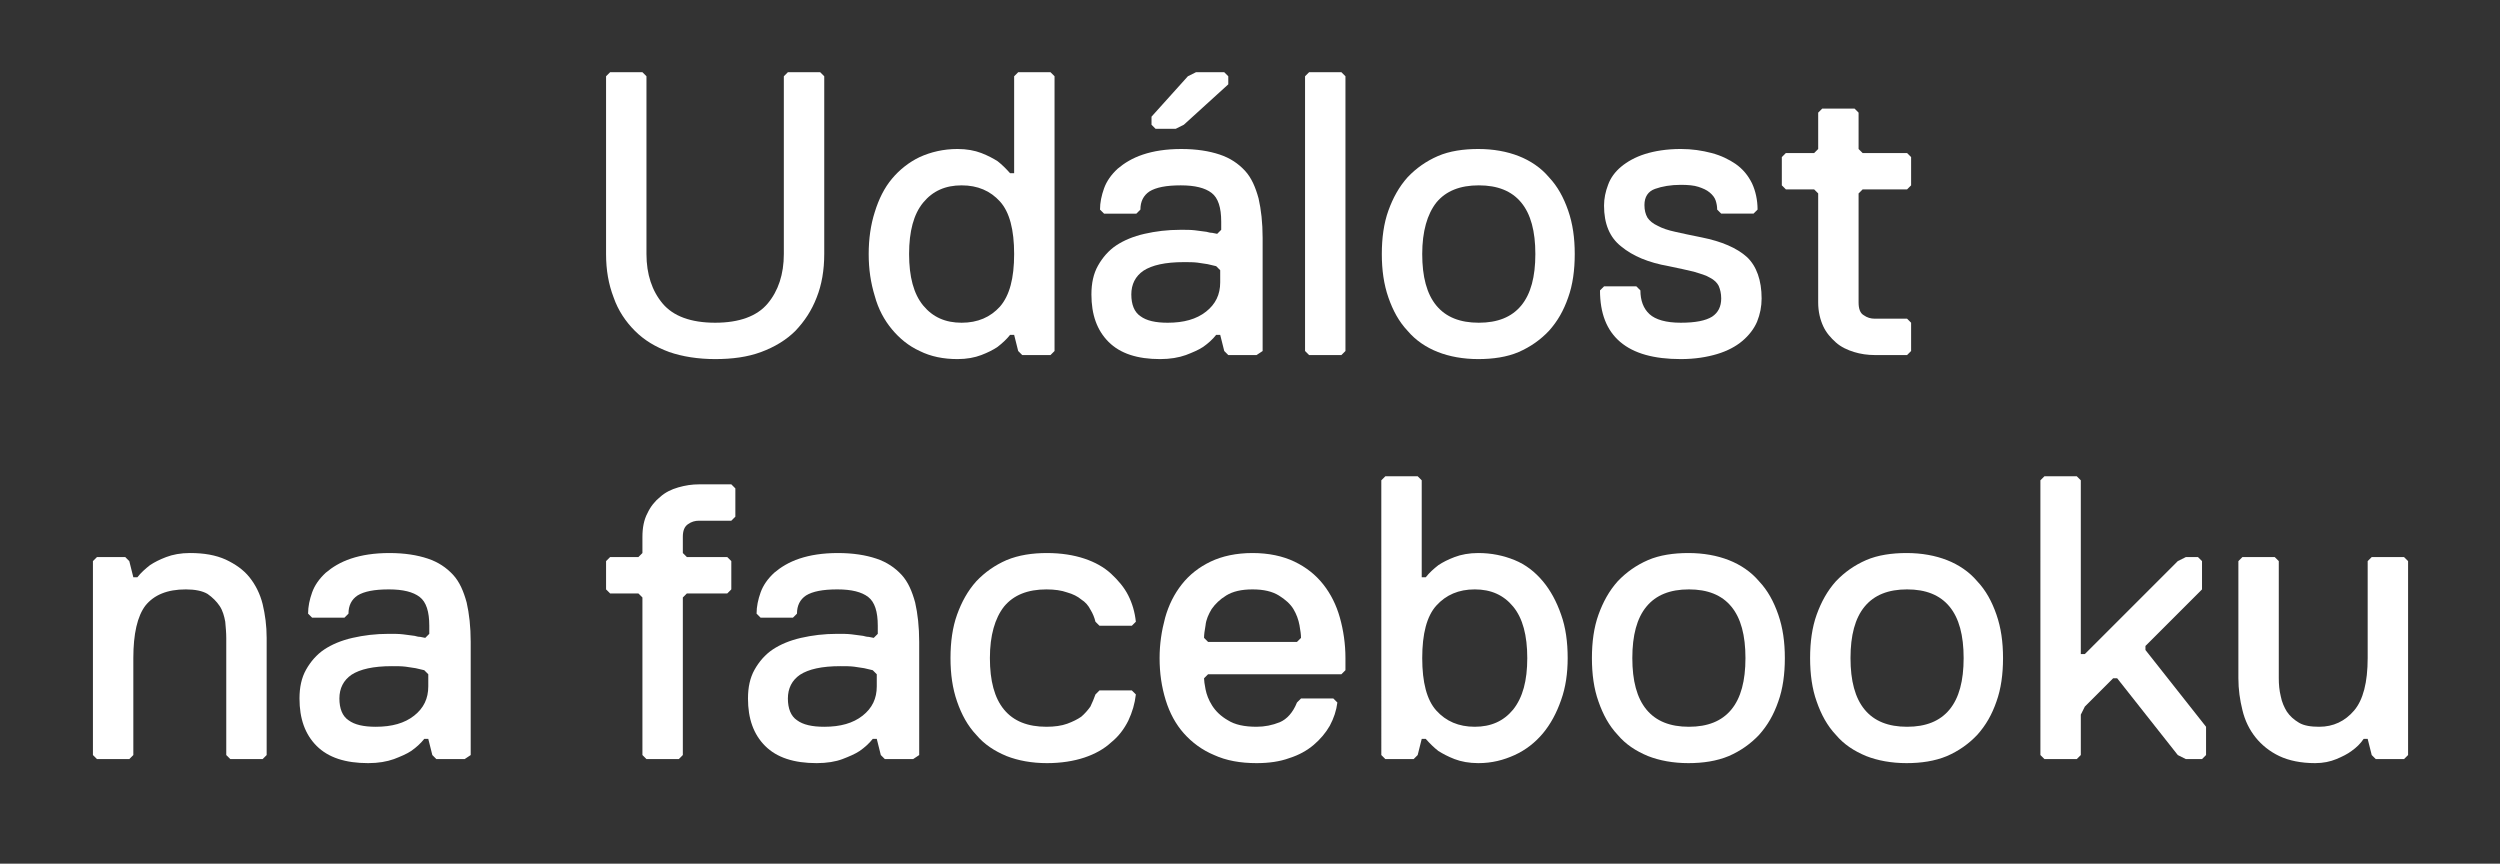 <?xml version="1.0" encoding="utf-8"?>
<!-- Generator: Adobe Illustrator 19.0.1, SVG Export Plug-In . SVG Version: 6.00 Build 0)  -->
<!DOCTYPE svg PUBLIC "-//W3C//DTD SVG 1.1//EN" "http://www.w3.org/Graphics/SVG/1.1/DTD/svg11.dtd">
<svg version="1.1" id="Vrstva_1" xmlns="http://www.w3.org/2000/svg" xmlns:xlink="http://www.w3.org/1999/xlink" x="0px" y="0px"
	 viewBox="0 0 495 171" enable-background="new 0 0 495 171" xml:space="preserve">
<rect x="0" y="0" width="495" height="171" fill="#333333" stroke="none"/>
<g>
	<path fill="#FFFFFF" d="M163.2,50.3c0,3.2-0.5,6.1-1.5,8.6c-1,2.6-2.4,4.7-4.2,6.6c-1.8,1.8-4.1,3.2-6.8,4.2
		c-2.7,1-5.7,1.4-9.1,1.4c-3.4,0-6.5-0.5-9.1-1.4c-2.7-1-4.9-2.3-6.8-4.2c-1.8-1.8-3.3-4-4.2-6.6c-1-2.6-1.5-5.4-1.5-8.6V15.1
		l0.8-0.8h6.4l0.8,0.8v35.2c0,4,1.1,7.3,3.2,9.8c2.1,2.5,5.6,3.8,10.4,3.8s8.3-1.3,10.4-3.8c2.1-2.5,3.2-5.8,3.2-9.8V15.1l0.8-0.8
		h6.4l0.8,0.8V50.3z"/>
	<path fill="#FFFFFF" d="M208,70.3h-5.6l-0.8-0.8l-0.8-3.2H200c-0.7,0.9-1.6,1.7-2.5,2.4c-0.9,0.6-1.9,1.1-3.2,1.6s-2.9,0.8-4.7,0.8
		c-2.8,0-5.3-0.5-7.5-1.6c-2.2-1-4-2.5-5.5-4.3s-2.7-4-3.4-6.6c-0.8-2.6-1.2-5.3-1.2-8.3c0-3,0.4-5.8,1.2-8.3
		c0.8-2.6,1.9-4.8,3.4-6.6s3.4-3.3,5.5-4.3c2.2-1,4.7-1.6,7.5-1.6c1.8,0,3.4,0.3,4.7,0.8c1.3,0.5,2.4,1.1,3.2,1.6
		c0.9,0.7,1.7,1.5,2.5,2.4h0.8V15.1l0.8-0.8h6.4l0.8,0.8v54.4L208,70.3z M200.8,50.3c0-4.8-0.9-8.3-2.8-10.4
		c-1.9-2.1-4.4-3.2-7.6-3.2s-5.7,1.1-7.6,3.4c-1.9,2.3-2.8,5.7-2.8,10.2s0.9,7.9,2.8,10.2c1.9,2.3,4.4,3.4,7.6,3.4s5.7-1.1,7.6-3.2
		C199.9,58.5,200.8,55.1,200.8,50.3z"/>
	<path fill="#FFFFFF" d="M248.8,70.3h-5.6l-0.8-0.8l-0.8-3.2h-0.8c-0.7,0.9-1.6,1.7-2.6,2.4c-0.9,0.6-2.1,1.1-3.4,1.6
		c-1.4,0.5-3.1,0.8-5.1,0.8c-4.5,0-7.9-1.1-10.2-3.4c-2.3-2.3-3.4-5.4-3.4-9.4c0-2.2,0.4-4.1,1.3-5.7c0.9-1.6,2.1-3,3.6-4
		c1.5-1,3.4-1.8,5.6-2.3c2.2-0.5,4.5-0.8,7.2-0.8c1,0,2,0,2.8,0.1c0.9,0.1,1.6,0.2,2.3,0.3c0.4,0.1,0.7,0.2,1.1,0.2
		c0.3,0.1,0.7,0.1,1,0.2l0.8-0.8v-1.6c0-2.8-0.6-4.7-1.9-5.7c-1.3-1-3.3-1.5-6.1-1.5c-2.9,0-4.9,0.4-6.2,1.2c-1.2,0.8-1.8,2-1.8,3.6
		l-0.8,0.8h-6.4l-0.8-0.8c0-1.4,0.3-2.8,0.8-4.2s1.4-2.7,2.7-3.9c1.3-1.1,2.9-2.1,5-2.8c2.1-0.7,4.6-1.1,7.6-1.1
		c3,0,5.5,0.4,7.6,1.1c2.1,0.7,3.7,1.8,5,3.2s2.1,3.3,2.7,5.5c0.5,2.2,0.8,4.8,0.8,7.8v22.4L248.8,70.3z M241.6,53.5l-0.8-0.8
		l-1.7-0.4c-0.6-0.1-1.3-0.2-2-0.3c-0.8-0.1-1.7-0.1-2.7-0.1c-3.7,0-6.3,0.6-8,1.7c-1.6,1.1-2.4,2.7-2.4,4.7c0,2,0.6,3.5,1.8,4.3
		c1.2,0.9,3,1.3,5.4,1.3c3.2,0,5.7-0.7,7.6-2.2c1.9-1.5,2.8-3.4,2.8-5.8V53.5z M234.4,24.7l-1.6,0.8h-4l-0.8-0.8v-1.6l7.2-8l1.6-0.8
		h5.6l0.8,0.8v1.6L234.4,24.7z"/>
	<path fill="#FFFFFF" d="M265.6,70.3h-6.4l-0.8-0.8V15.1l0.8-0.8h6.4l0.8,0.8v54.4L265.6,70.3z"/>
	<path fill="#FFFFFF" d="M273.6,50.3c0-3.2,0.4-6.1,1.3-8.6s2.1-4.7,3.8-6.6c1.7-1.8,3.7-3.2,6-4.2s5.1-1.4,8-1.4c3,0,5.7,0.5,8,1.4
		s4.4,2.3,6,4.2c1.7,1.8,2.9,4,3.8,6.6c0.9,2.6,1.3,5.4,1.3,8.6s-0.4,6.1-1.3,8.6c-0.9,2.6-2.1,4.7-3.8,6.6c-1.7,1.8-3.7,3.2-6,4.2
		s-5.1,1.4-8,1.4c-3,0-5.7-0.5-8-1.4s-4.4-2.3-6-4.2c-1.7-1.8-2.9-4-3.8-6.6S273.6,53.5,273.6,50.3z M281.6,50.3
		c0,4.5,0.9,7.9,2.8,10.2c1.9,2.3,4.7,3.4,8.4,3.4c3.7,0,6.5-1.1,8.4-3.4c1.9-2.3,2.8-5.7,2.8-10.2s-0.9-7.9-2.8-10.2
		c-1.9-2.3-4.7-3.4-8.4-3.4c-3.7,0-6.5,1.1-8.4,3.4C282.6,42.4,281.6,45.8,281.6,50.3z"/>
	<path fill="#FFFFFF" d="M348.8,59.1c0,1.6-0.3,3.1-0.9,4.6c-0.6,1.4-1.6,2.7-2.9,3.8c-1.3,1.1-3,2-5,2.6c-2,0.6-4.4,1-7.2,1
		c-5.3,0-9.3-1.1-12-3.4c-2.7-2.3-4-5.7-4-10.2l0.8-0.8h6.4l0.8,0.8c0,2,0.6,3.6,1.8,4.7c1.2,1.1,3.3,1.7,6.2,1.7
		c2.9,0,4.9-0.4,6.2-1.2c1.2-0.8,1.8-2,1.8-3.6c0-1-0.2-1.8-0.5-2.5c-0.3-0.6-0.9-1.2-1.7-1.6c-0.8-0.5-1.9-0.8-3.2-1.2
		c-1.3-0.3-3-0.7-5-1.1c-4-0.7-7.1-2-9.4-3.9c-2.3-1.8-3.4-4.5-3.4-8.1c0-1.4,0.3-2.8,0.8-4.1c0.5-1.4,1.4-2.6,2.6-3.6
		c1.2-1,2.8-1.9,4.7-2.5c1.9-0.6,4.3-1,7.1-1c2.2,0,4.2,0.3,6.1,0.8c1.9,0.5,3.5,1.3,4.8,2.2c1.4,1,2.4,2.2,3.2,3.8
		c0.7,1.5,1.1,3.3,1.1,5.2l-0.8,0.8h-6.4l-0.8-0.8c0-0.6-0.1-1.2-0.3-1.8c-0.2-0.6-0.6-1.1-1.2-1.6c-0.6-0.5-1.3-0.8-2.2-1.1
		c-0.9-0.3-2.1-0.4-3.5-0.4c-2,0-3.7,0.3-5.1,0.8c-1.4,0.5-2.1,1.6-2.1,3.2c0,1,0.2,1.8,0.6,2.5c0.4,0.6,1.1,1.2,2,1.6
		c0.9,0.5,2.1,0.9,3.5,1.2c1.4,0.3,3.1,0.7,5.2,1.1c4,0.8,7,2.1,9,3.9C347.8,52.7,348.8,55.5,348.8,59.1z"/>
	<path fill="#FFFFFF" d="M377.6,70.3h-6.4c-1.4,0-2.8-0.2-4.1-0.6s-2.6-1-3.6-1.9c-1-0.9-1.9-1.9-2.5-3.2c-0.6-1.3-1-2.9-1-4.7V38.3
		l-0.8-0.8h-5.6l-0.8-0.8v-5.6l0.8-0.8h5.6l0.8-0.8v-7.2l0.8-0.8h6.4l0.8,0.8v7.2l0.8,0.8h8.8l0.8,0.8v5.6l-0.8,0.8h-8.8l-0.8,0.8
		v21.6c0,1.2,0.3,2.1,1,2.5c0.7,0.5,1.4,0.7,2.2,0.7h6.4l0.8,0.8v5.6L377.6,70.3z"/>
	<path fill="#FFFFFF" d="M52,150.3h-6.4l-0.8-0.8v-23.2c0-1-0.1-2.1-0.2-3.2c-0.2-1.1-0.5-2.2-1.1-3.1s-1.4-1.7-2.4-2.4
		c-1-0.6-2.5-0.9-4.3-0.9c-3.7,0-6.3,1.1-8,3.2c-1.6,2.1-2.4,5.6-2.4,10.4v19.2l-0.8,0.8h-6.4l-0.8-0.8v-38.4l0.8-0.8h5.6l0.8,0.8
		l0.8,3.2h0.8c0.7-0.9,1.6-1.7,2.5-2.4c0.9-0.6,1.9-1.1,3.2-1.6c1.3-0.5,2.9-0.8,4.7-0.8c2.8,0,5.1,0.4,7.1,1.3
		c1.9,0.9,3.5,2,4.7,3.5c1.2,1.5,2.1,3.3,2.6,5.3c0.5,2.1,0.8,4.3,0.8,6.7v23.2L52,150.3z"/>
	<path fill="#FFFFFF" d="M92,150.3h-5.6l-0.8-0.8l-0.8-3.2H84c-0.7,0.9-1.6,1.7-2.6,2.4c-0.9,0.6-2.1,1.1-3.4,1.6
		c-1.4,0.5-3.1,0.8-5.1,0.8c-4.5,0-7.9-1.1-10.2-3.4c-2.3-2.3-3.4-5.4-3.4-9.4c0-2.2,0.4-4.1,1.3-5.7c0.9-1.6,2.1-3,3.6-4
		c1.5-1,3.4-1.8,5.6-2.3c2.2-0.5,4.5-0.8,7.2-0.8c1,0,2,0,2.8,0.1c0.9,0.1,1.6,0.2,2.3,0.3c0.4,0.1,0.7,0.2,1.1,0.2
		c0.3,0.1,0.7,0.1,1,0.2l0.8-0.8v-1.6c0-2.8-0.6-4.7-1.9-5.7c-1.3-1-3.3-1.5-6.1-1.5c-2.9,0-4.9,0.4-6.2,1.2c-1.2,0.8-1.8,2-1.8,3.6
		l-0.8,0.8h-6.4l-0.8-0.8c0-1.4,0.3-2.8,0.8-4.2c0.5-1.4,1.4-2.7,2.7-3.9c1.3-1.1,2.9-2.1,5-2.8c2.1-0.7,4.6-1.1,7.6-1.1
		c3,0,5.5,0.4,7.6,1.1c2.1,0.7,3.7,1.8,5,3.2c1.3,1.4,2.1,3.3,2.7,5.5c0.5,2.2,0.8,4.8,0.8,7.8v22.4L92,150.3z M84.8,133.5l-0.8-0.8
		l-1.7-0.4c-0.6-0.1-1.3-0.2-2-0.3c-0.8-0.1-1.7-0.1-2.7-0.1c-3.7,0-6.3,0.6-8,1.7c-1.6,1.1-2.4,2.7-2.4,4.7c0,2,0.6,3.5,1.8,4.3
		c1.2,0.9,3,1.3,5.4,1.3c3.2,0,5.7-0.7,7.6-2.2c1.9-1.5,2.8-3.4,2.8-5.8V133.5z"/>
	<path fill="#FFFFFF" d="M144,117.5h-8l-0.8,0.8v31.2l-0.8,0.8H128l-0.8-0.8v-31.2l-0.8-0.8h-5.6l-0.8-0.8v-5.6l0.8-0.8h5.6l0.8-0.8
		v-3.2c0-1.8,0.3-3.4,1-4.7c0.6-1.3,1.5-2.4,2.5-3.2c1-0.9,2.2-1.5,3.6-1.9c1.4-0.4,2.7-0.6,4.1-0.6h6.4l0.8,0.8v5.6l-0.8,0.8h-6.4
		c-0.8,0-1.5,0.2-2.2,0.7c-0.7,0.5-1,1.3-1,2.5v3.2l0.8,0.8h8l0.8,0.8v5.6L144,117.5z"/>
	<path fill="#FFFFFF" d="M180.8,150.3h-5.6l-0.8-0.8l-0.8-3.2h-0.8c-0.7,0.9-1.6,1.7-2.6,2.4c-0.9,0.6-2.1,1.1-3.4,1.6
		s-3.1,0.8-5.1,0.8c-4.5,0-7.9-1.1-10.2-3.4c-2.3-2.3-3.4-5.4-3.4-9.4c0-2.2,0.4-4.1,1.3-5.7c0.9-1.6,2.1-3,3.6-4
		c1.5-1,3.4-1.8,5.6-2.3s4.5-0.8,7.2-0.8c1,0,2,0,2.8,0.1c0.9,0.1,1.6,0.2,2.3,0.3c0.4,0.1,0.7,0.2,1.1,0.2c0.3,0.1,0.7,0.1,1,0.2
		l0.8-0.8v-1.6c0-2.8-0.6-4.7-1.9-5.7c-1.3-1-3.3-1.5-6.1-1.5c-2.9,0-4.9,0.4-6.2,1.2c-1.2,0.8-1.8,2-1.8,3.6l-0.8,0.8h-6.4
		l-0.8-0.8c0-1.4,0.3-2.8,0.8-4.2c0.5-1.4,1.4-2.7,2.7-3.9c1.3-1.1,2.9-2.1,5-2.8c2.1-0.7,4.6-1.1,7.6-1.1c3,0,5.5,0.4,7.6,1.1
		c2.1,0.7,3.7,1.8,5,3.2c1.3,1.4,2.1,3.3,2.7,5.5c0.5,2.2,0.8,4.8,0.8,7.8v22.4L180.8,150.3z M173.6,133.5l-0.8-0.8l-1.7-0.4
		c-0.6-0.1-1.3-0.2-2-0.3c-0.8-0.1-1.7-0.1-2.7-0.1c-3.7,0-6.3,0.6-8,1.7c-1.6,1.1-2.4,2.7-2.4,4.7c0,2,0.6,3.5,1.8,4.3
		c1.2,0.9,3,1.3,5.4,1.3c3.2,0,5.7-0.7,7.6-2.2s2.8-3.4,2.8-5.8V133.5z"/>
	<path fill="#FFFFFF" d="M196,130.3c0,4.5,0.9,7.9,2.8,10.2c1.9,2.3,4.7,3.4,8.4,3.4c1.6,0,3-0.2,4.1-0.6c1.1-0.4,2.1-0.9,2.8-1.4
		c0.7-0.6,1.3-1.3,1.8-2c0.4-0.8,0.7-1.6,1-2.4l0.8-0.8h6.4l0.8,0.8c-0.2,1.8-0.7,3.5-1.5,5.2c-0.8,1.6-1.9,3.1-3.4,4.3
		c-1.4,1.3-3.2,2.3-5.3,3c-2.1,0.7-4.6,1.1-7.4,1.1c-3,0-5.7-0.5-8-1.4c-2.4-1-4.4-2.3-6-4.2c-1.7-1.8-2.9-4-3.8-6.6
		c-0.9-2.6-1.3-5.4-1.3-8.6s0.4-6.1,1.3-8.6s2.1-4.7,3.8-6.6c1.7-1.8,3.7-3.2,6-4.2c2.4-1,5.1-1.4,8-1.4c2.8,0,5.3,0.4,7.4,1.1
		c2.1,0.7,3.9,1.7,5.3,3c1.4,1.3,2.6,2.7,3.4,4.3c0.8,1.6,1.3,3.3,1.5,5.2l-0.8,0.8h-6.4l-0.8-0.8c-0.2-0.8-0.5-1.6-1-2.4
		c-0.4-0.8-1-1.5-1.8-2c-0.7-0.6-1.7-1.1-2.8-1.4c-1.1-0.4-2.5-0.6-4.1-0.6c-3.7,0-6.5,1.1-8.4,3.4C197,122.4,196,125.8,196,130.3z"
		/>
	<path fill="#FFFFFF" d="M248.8,151.1c-3.2,0-6-0.5-8.4-1.6c-2.4-1-4.4-2.5-6-4.3s-2.8-4-3.6-6.6c-0.8-2.6-1.2-5.3-1.2-8.3
		c0-2.8,0.4-5.4,1.1-8c0.7-2.5,1.8-4.7,3.3-6.6c1.5-1.9,3.4-3.4,5.7-4.5c2.3-1.1,5.1-1.7,8.3-1.7s6,0.6,8.3,1.7s4.2,2.6,5.7,4.5
		c1.5,1.9,2.6,4.1,3.3,6.6c0.7,2.5,1.1,5.2,1.1,8v2.4l-0.8,0.8h-26.4l-0.8,0.8c0,0.4,0.1,1.2,0.3,2.2c0.2,1,0.6,2.1,1.3,3.2
		c0.7,1.1,1.7,2.1,3.1,2.9c1.4,0.9,3.3,1.3,5.7,1.3c1.6,0,3.1-0.3,4.6-0.9c1.4-0.6,2.6-1.9,3.4-3.9l0.8-0.8h6.4l0.8,0.8
		c-0.2,1.6-0.7,3.1-1.5,4.6c-0.8,1.4-1.9,2.7-3.2,3.8c-1.3,1.1-2.9,2-4.8,2.6C253.4,150.8,251.2,151.1,248.8,151.1z M257.6,126.3
		c0-0.6-0.1-1.4-0.3-2.5c-0.2-1.1-0.6-2.2-1.2-3.2c-0.6-1-1.6-1.9-2.9-2.7c-1.3-0.8-3-1.2-5.2-1.2c-2.2,0-3.9,0.4-5.2,1.2
		c-1.3,0.8-2.2,1.7-2.9,2.7c-0.6,1-1.1,2.1-1.2,3.2c-0.2,1.1-0.3,1.9-0.3,2.5l0.8,0.8h17.6L257.6,126.3z"/>
	<path fill="#FFFFFF" d="M310.4,130.3c0,3-0.4,5.8-1.3,8.3c-0.9,2.6-2.1,4.8-3.6,6.6s-3.4,3.3-5.6,4.3c-2.2,1-4.5,1.6-7.2,1.6
		c-1.8,0-3.4-0.3-4.7-0.8c-1.3-0.5-2.4-1.1-3.2-1.6c-0.9-0.7-1.7-1.5-2.5-2.4h-0.8l-0.8,3.2l-0.8,0.8h-5.6l-0.8-0.8V95.1l0.8-0.8
		h6.4l0.8,0.8v19.2h0.8c0.7-0.9,1.6-1.7,2.5-2.4c0.9-0.6,1.9-1.1,3.2-1.6c1.3-0.5,2.9-0.8,4.7-0.8c2.6,0,5,0.5,7.2,1.4
		s4,2.3,5.6,4.2c1.5,1.8,2.7,4,3.6,6.6C310,124.2,310.4,127.1,310.4,130.3z M302.4,130.3c0-4.5-0.9-7.9-2.8-10.2
		c-1.9-2.3-4.4-3.4-7.6-3.4s-5.7,1.1-7.6,3.2c-1.9,2.1-2.8,5.6-2.8,10.4s0.9,8.3,2.8,10.4c1.9,2.1,4.4,3.2,7.6,3.2s5.7-1.1,7.6-3.4
		C301.5,138.1,302.4,134.8,302.4,130.3z"/>
	<path fill="#FFFFFF" d="M315.2,130.3c0-3.2,0.4-6.1,1.3-8.6s2.1-4.7,3.8-6.6c1.7-1.8,3.7-3.2,6-4.2s5.1-1.4,8-1.4
		c3,0,5.7,0.5,8,1.4s4.4,2.3,6,4.2c1.7,1.8,2.9,4,3.8,6.6c0.9,2.6,1.3,5.4,1.3,8.6s-0.4,6.1-1.3,8.6c-0.9,2.6-2.1,4.7-3.8,6.6
		c-1.7,1.8-3.7,3.2-6,4.2c-2.4,1-5.1,1.4-8,1.4c-3,0-5.7-0.5-8-1.4c-2.4-1-4.4-2.3-6-4.2c-1.7-1.8-2.9-4-3.8-6.6
		C315.6,136.4,315.2,133.5,315.2,130.3z M323.2,130.3c0,4.5,0.9,7.9,2.8,10.2c1.9,2.3,4.7,3.4,8.4,3.4c3.7,0,6.5-1.1,8.4-3.4
		c1.9-2.3,2.8-5.7,2.8-10.2s-0.9-7.9-2.8-10.2c-1.9-2.3-4.7-3.4-8.4-3.4c-3.7,0-6.5,1.1-8.4,3.4
		C324.1,122.4,323.2,125.8,323.2,130.3z"/>
	<path fill="#FFFFFF" d="M358.4,130.3c0-3.2,0.4-6.1,1.3-8.6s2.1-4.7,3.8-6.6c1.7-1.8,3.7-3.2,6-4.2s5.1-1.4,8-1.4
		c3,0,5.7,0.5,8,1.4s4.4,2.3,6,4.2c1.7,1.8,2.9,4,3.8,6.6c0.9,2.6,1.3,5.4,1.3,8.6s-0.4,6.1-1.3,8.6c-0.9,2.6-2.1,4.7-3.8,6.6
		c-1.7,1.8-3.7,3.2-6,4.2c-2.4,1-5.1,1.4-8,1.4c-3,0-5.7-0.5-8-1.4c-2.4-1-4.4-2.3-6-4.2c-1.7-1.8-2.9-4-3.8-6.6
		C358.8,136.4,358.4,133.5,358.4,130.3z M366.4,130.3c0,4.5,0.9,7.9,2.8,10.2c1.9,2.3,4.7,3.4,8.4,3.4c3.7,0,6.5-1.1,8.4-3.4
		c1.9-2.3,2.8-5.7,2.8-10.2s-0.9-7.9-2.8-10.2c-1.9-2.3-4.7-3.4-8.4-3.4c-3.7,0-6.5,1.1-8.4,3.4
		C367.3,122.4,366.4,125.8,366.4,130.3z"/>
	<path fill="#FFFFFF" d="M436,150.3h-3.2l-1.6-0.8l-12-15.2h-0.8l-5.6,5.6l-0.8,1.6v8l-0.8,0.8h-6.4l-0.8-0.8V95.1l0.8-0.8h6.4
		l0.8,0.8v34.4h0.8l18.4-18.4l1.6-0.8h2.4l0.8,0.8v5.6l-11.2,11.2v0.8l12,15.2v5.6L436,150.3z"/>
	<path fill="#FFFFFF" d="M476,150.3h-5.6l-0.8-0.8l-0.8-3.2H468c-0.6,0.9-1.4,1.7-2.4,2.4c-0.8,0.6-1.8,1.1-3,1.6
		c-1.2,0.5-2.6,0.8-4.2,0.8c-2.8,0-5.2-0.5-7.1-1.4c-1.9-0.9-3.5-2.2-4.7-3.7c-1.2-1.5-2.1-3.3-2.6-5.4c-0.5-2-0.8-4.1-0.8-6.3
		v-23.2l0.8-0.8h6.4l0.8,0.8v23.2c0,1.2,0.1,2.4,0.4,3.6c0.2,1.1,0.7,2.2,1.2,3c0.6,0.9,1.4,1.6,2.4,2.2c1,0.6,2.4,0.8,4,0.8
		c2.8,0,5.1-1.1,6.9-3.2c1.8-2.1,2.7-5.6,2.7-10.4v-19.2l0.8-0.8h6.4l0.8,0.8v38.4L476,150.3z"/>
</g>
</svg>
